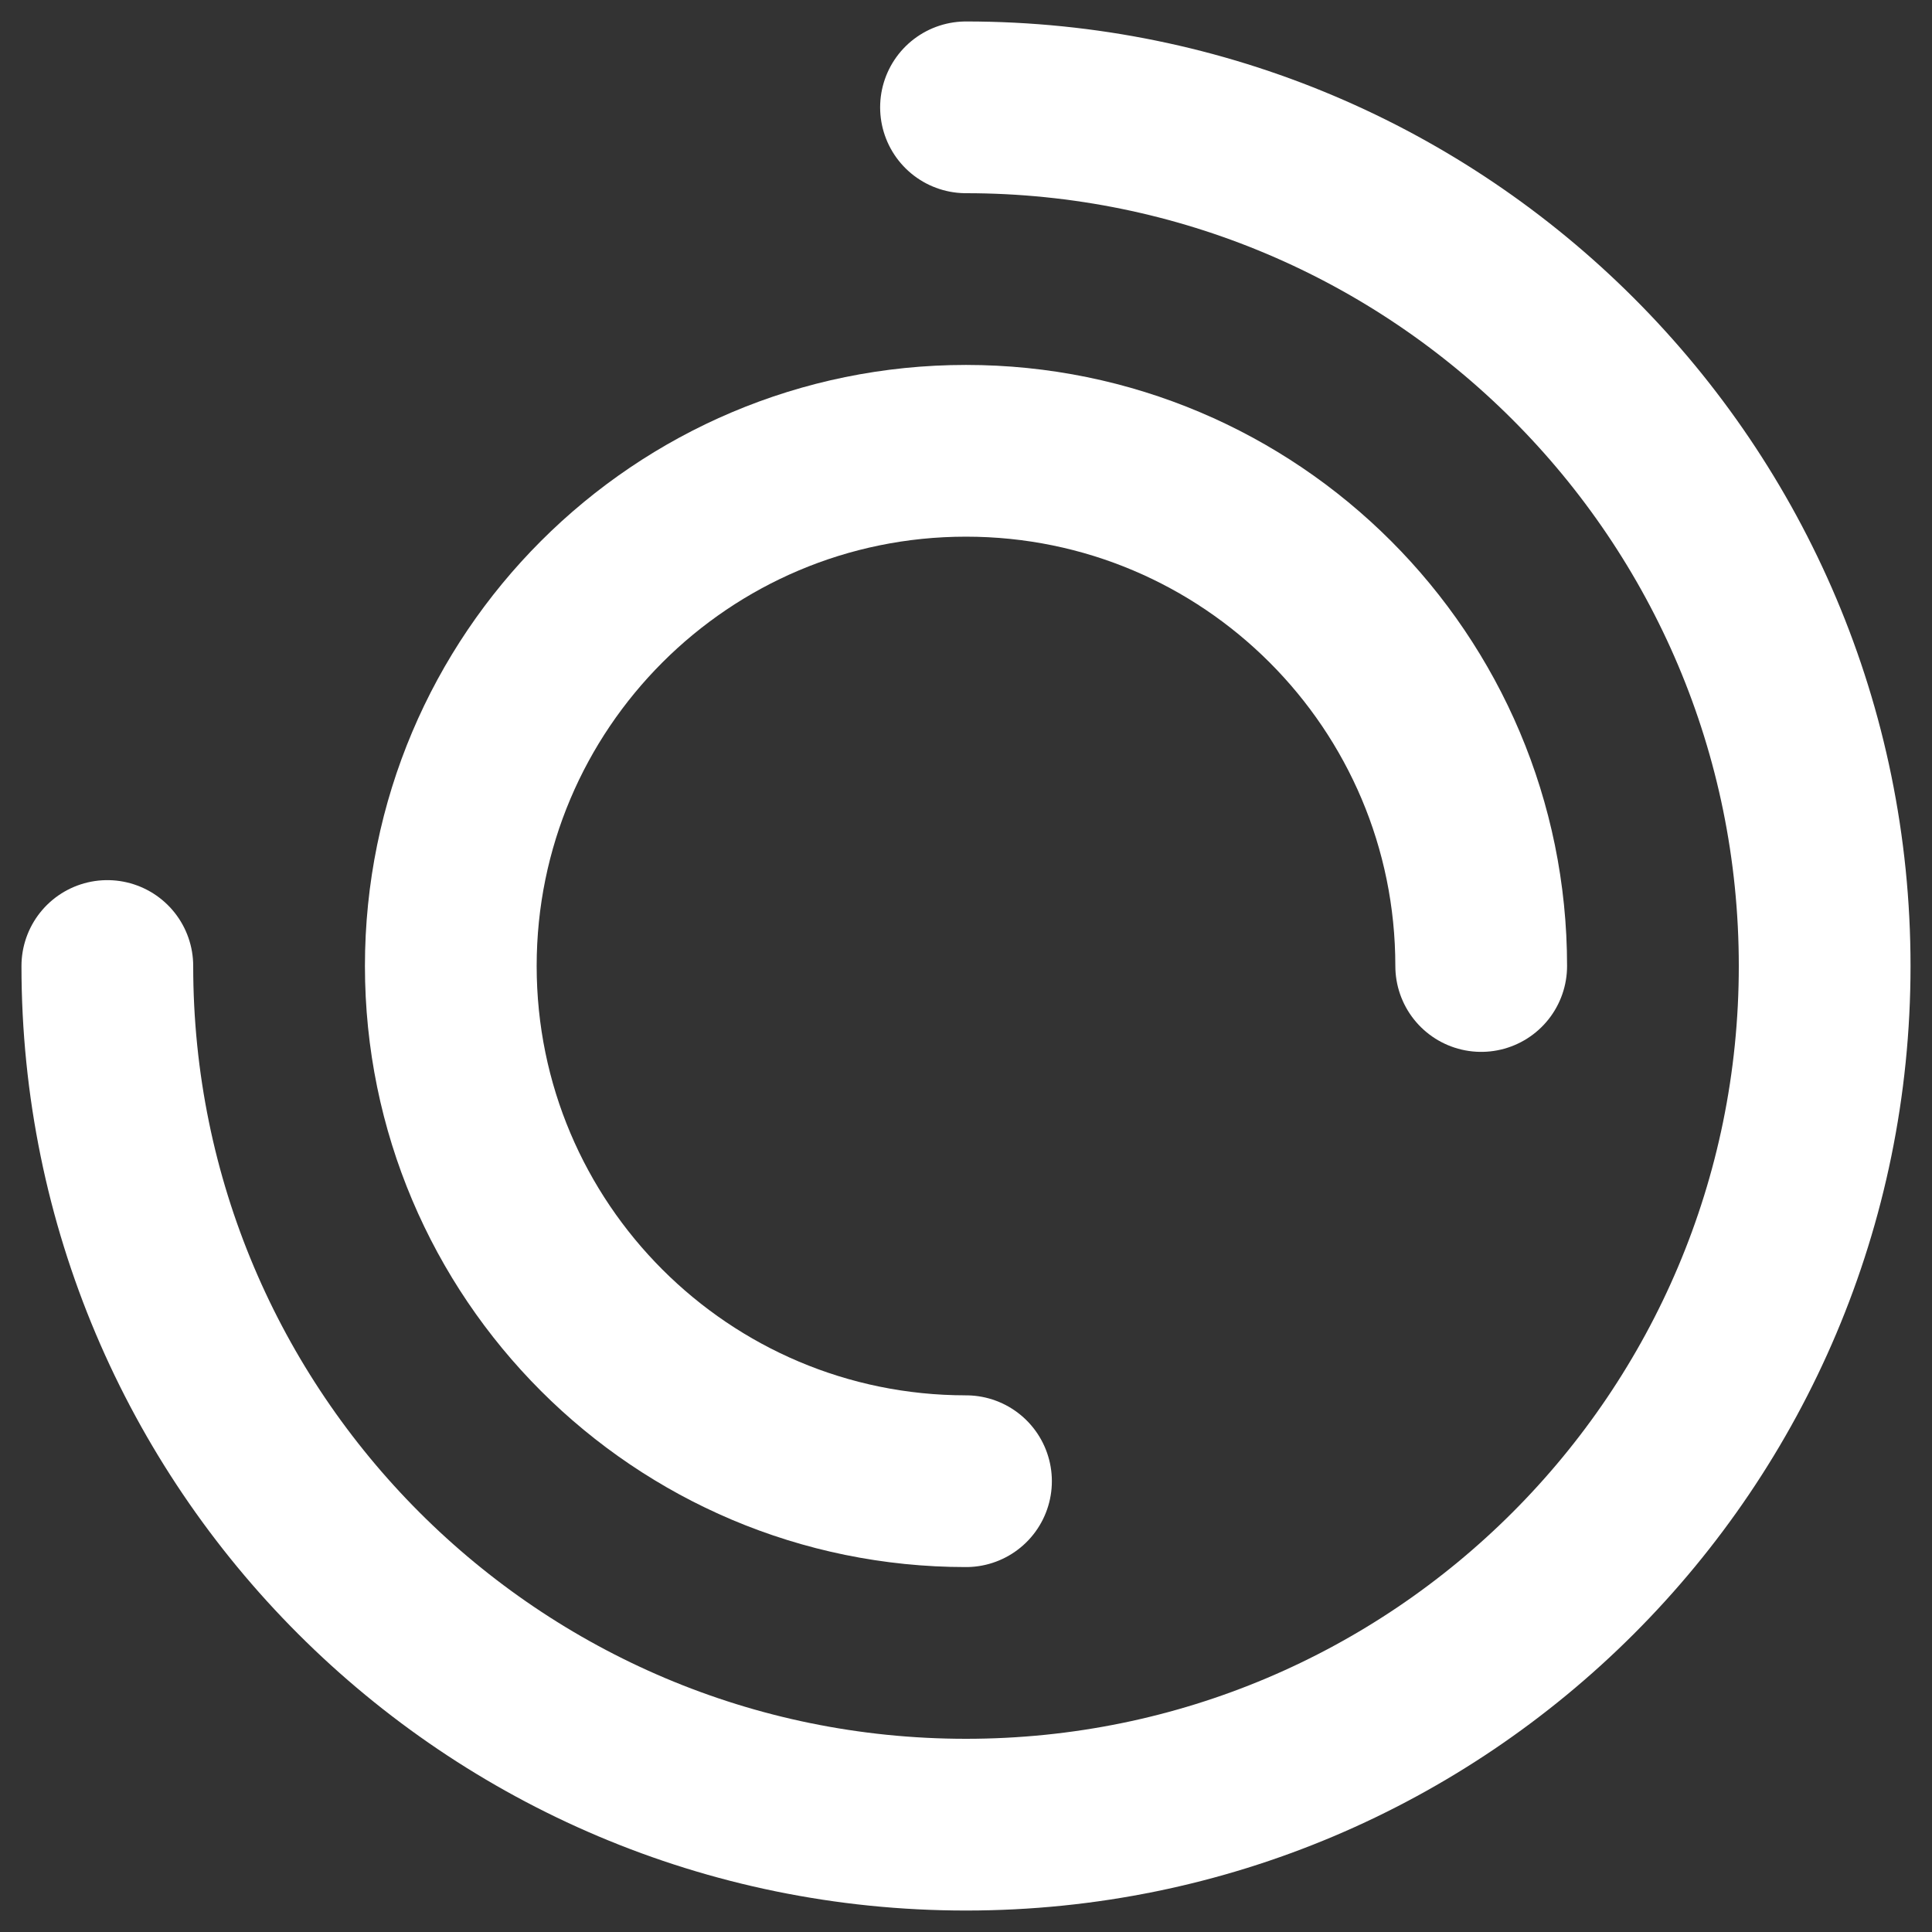 <svg width="54" height="54" viewBox="0 0 54 54" fill="none" xmlns="http://www.w3.org/2000/svg">
<rect x="0" y="0" width="54" height="54" fill="#333333" stroke="none"/>
<path d="M3 27C3 40.255 13.745 51 27 51C40.255 51 51 40.255 51 27C51 13.745 40.255 3 27 3" stroke="white" stroke-width="4.8" stroke-linecap="round" stroke-linejoin="round"/>
<path d="M41.4 27C41.4 19.048 34.953 12.6 27 12.6C19.048 12.6 12.6 19.048 12.6 27C12.6 34.952 19.048 41.4 27 41.4" stroke="white" stroke-width="4.8" stroke-linecap="round" stroke-linejoin="round"/>
</svg>
